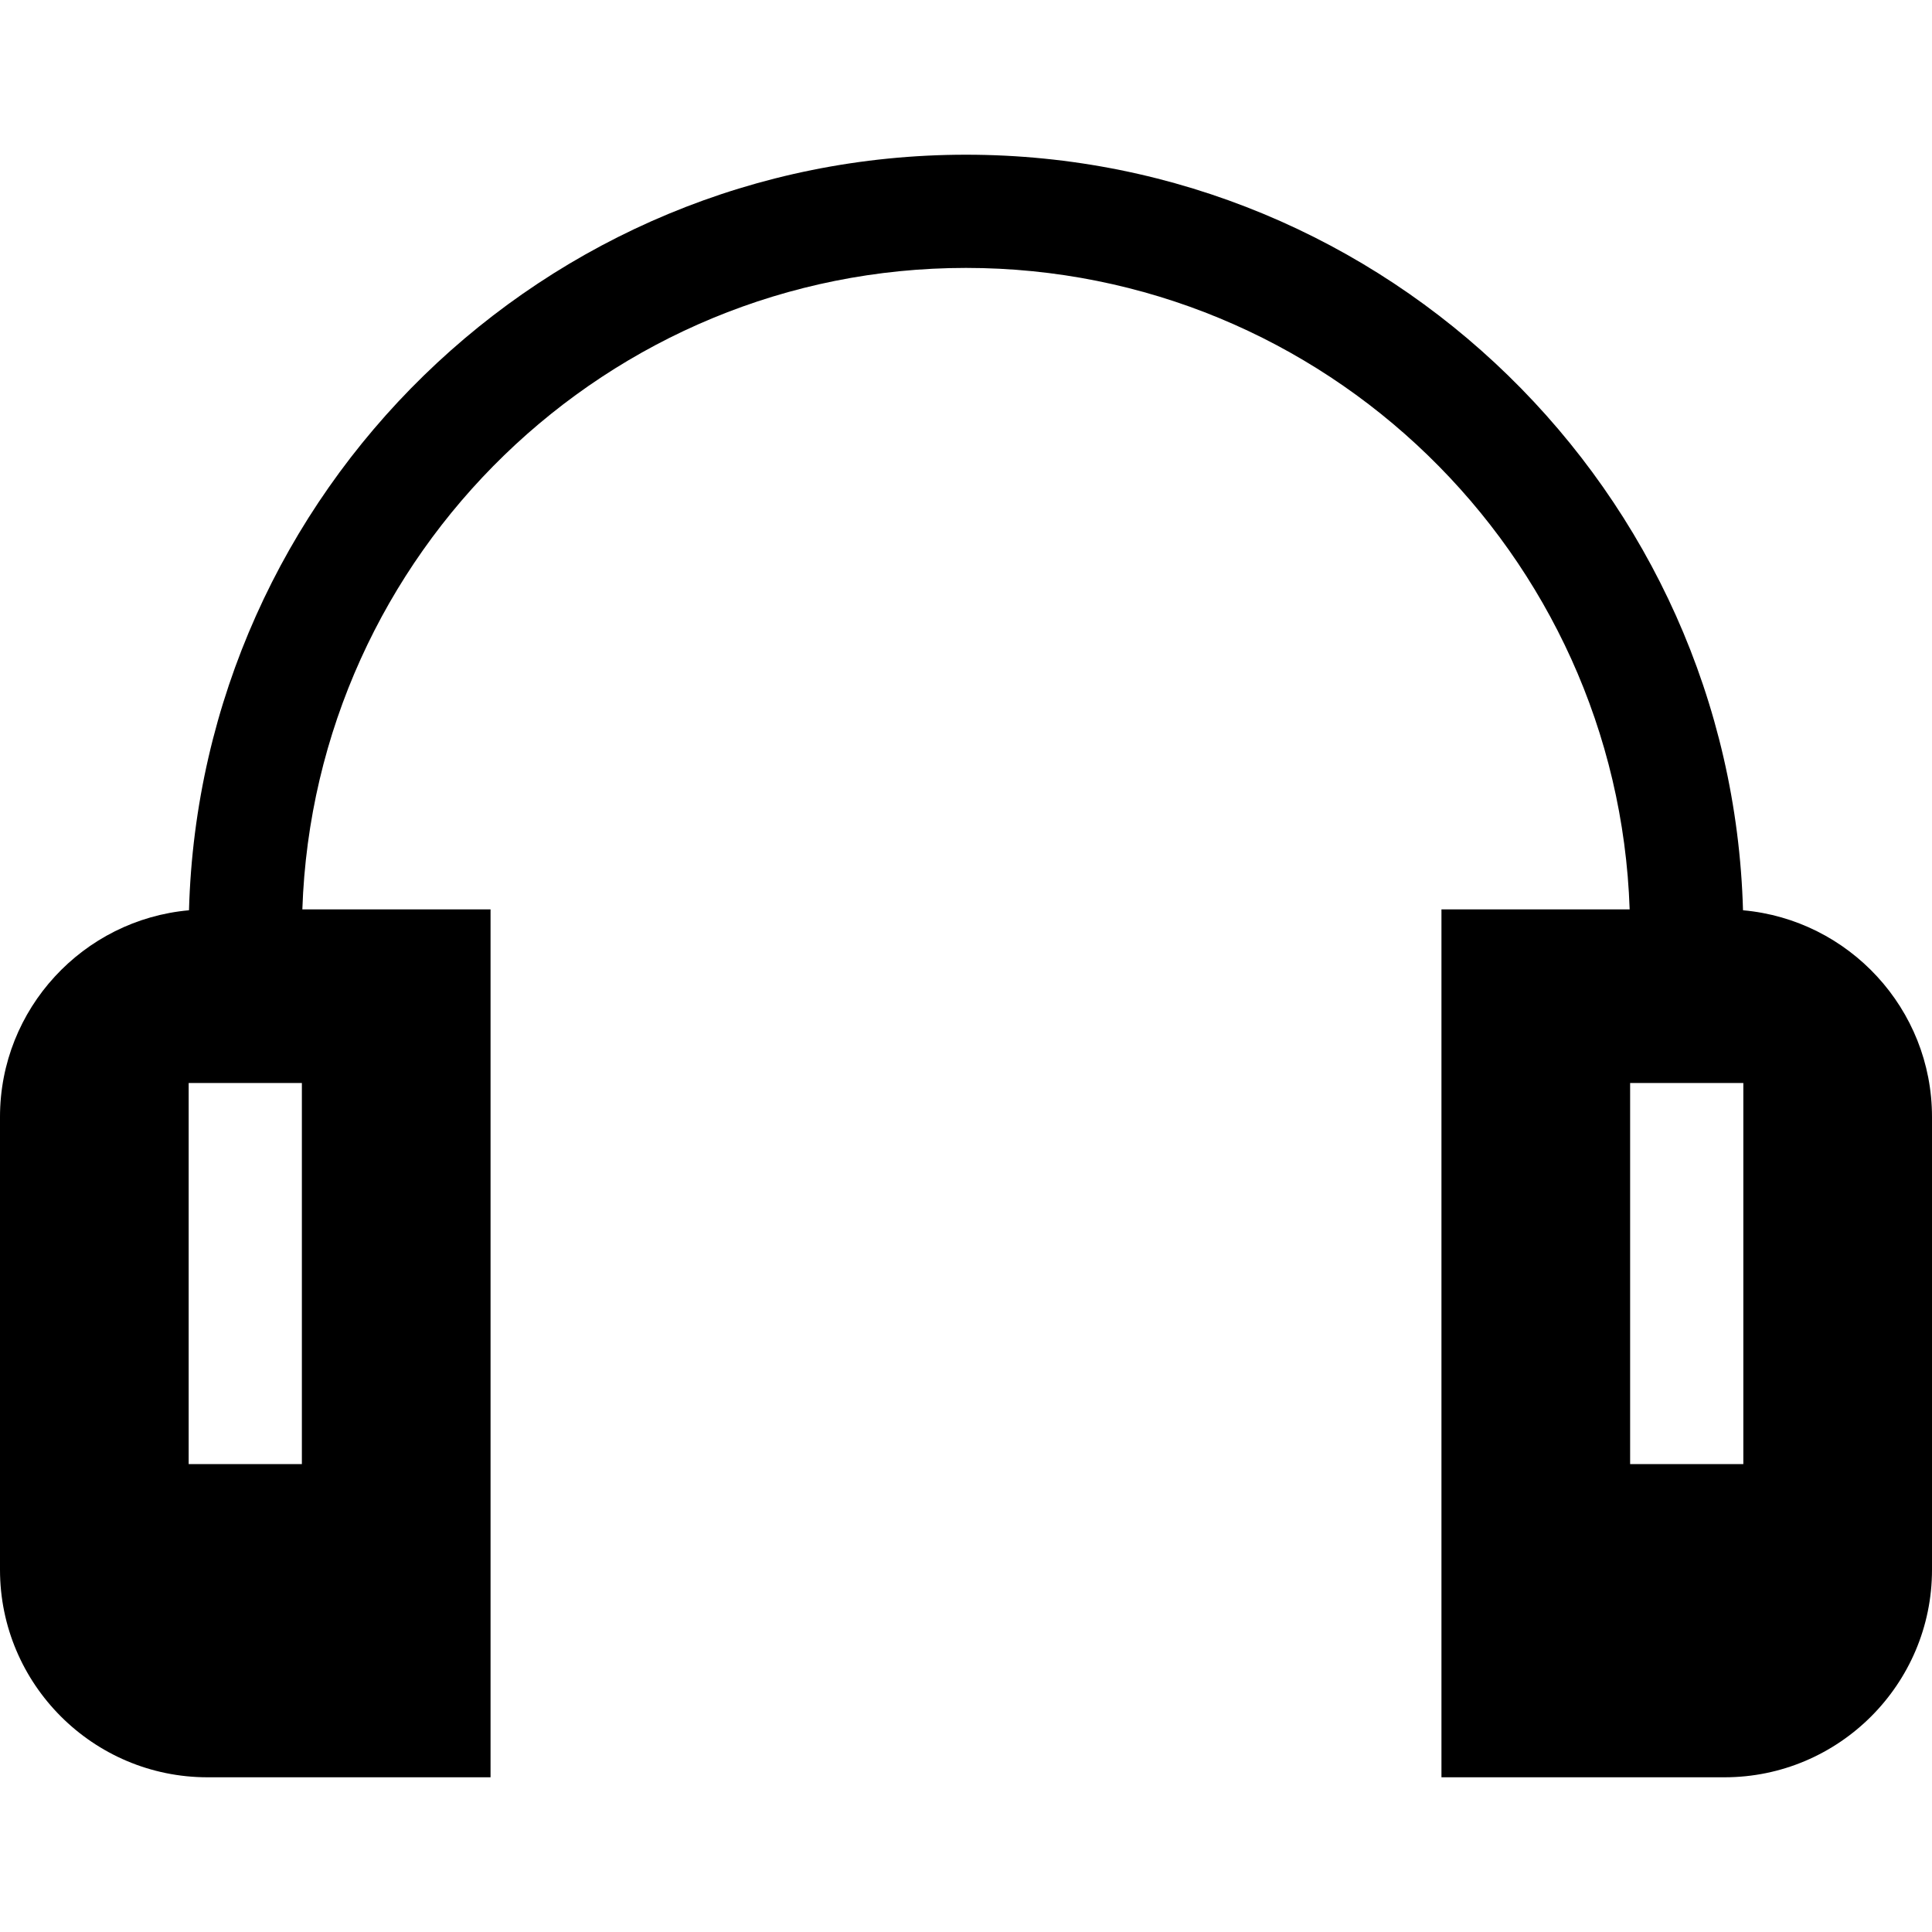 <?xml version="1.0" encoding="iso-8859-1"?>
<!-- Generator: Adobe Illustrator 19.0.0, SVG Export Plug-In . SVG Version: 6.00 Build 0)  -->
<svg xmlns="http://www.w3.org/2000/svg" xmlns:xlink="http://www.w3.org/1999/xlink" version="1.1" id="Capa_1" x="0px" y="0px" viewBox="0 0 512 512" style="enable-background:new 0 0 512 512;" xml:space="preserve">
<g>
	<g>
		<path d="M461.915,241.231C458.849,130.299,367.659,41,256,41S53.151,130.299,50.085,241.231C22.053,243.727,0,267.33,0,296v120    c0,30.327,24.673,55,55,55h75V241H80.125C83.302,146.723,160.963,71,256,71c95.037,0,172.698,75.723,175.875,170H382v230h75    c30.327,0,55-24.673,55-55V296C512,267.33,489.947,243.727,461.915,241.231z M80,388H50V287h30V388z M462,388h-30V287h30V388z"/>
	</g>
</g>
<g>
</g>
<g>
</g>
<g>
</g>
<g>
</g>
<g>
</g>
<g>
</g>
<g>
</g>
<g>
</g>
<g>
</g>
<g>
</g>
<g>
</g>
<g>
</g>
<g>
</g>
<g>
</g>
<g>
</g>
</svg>
